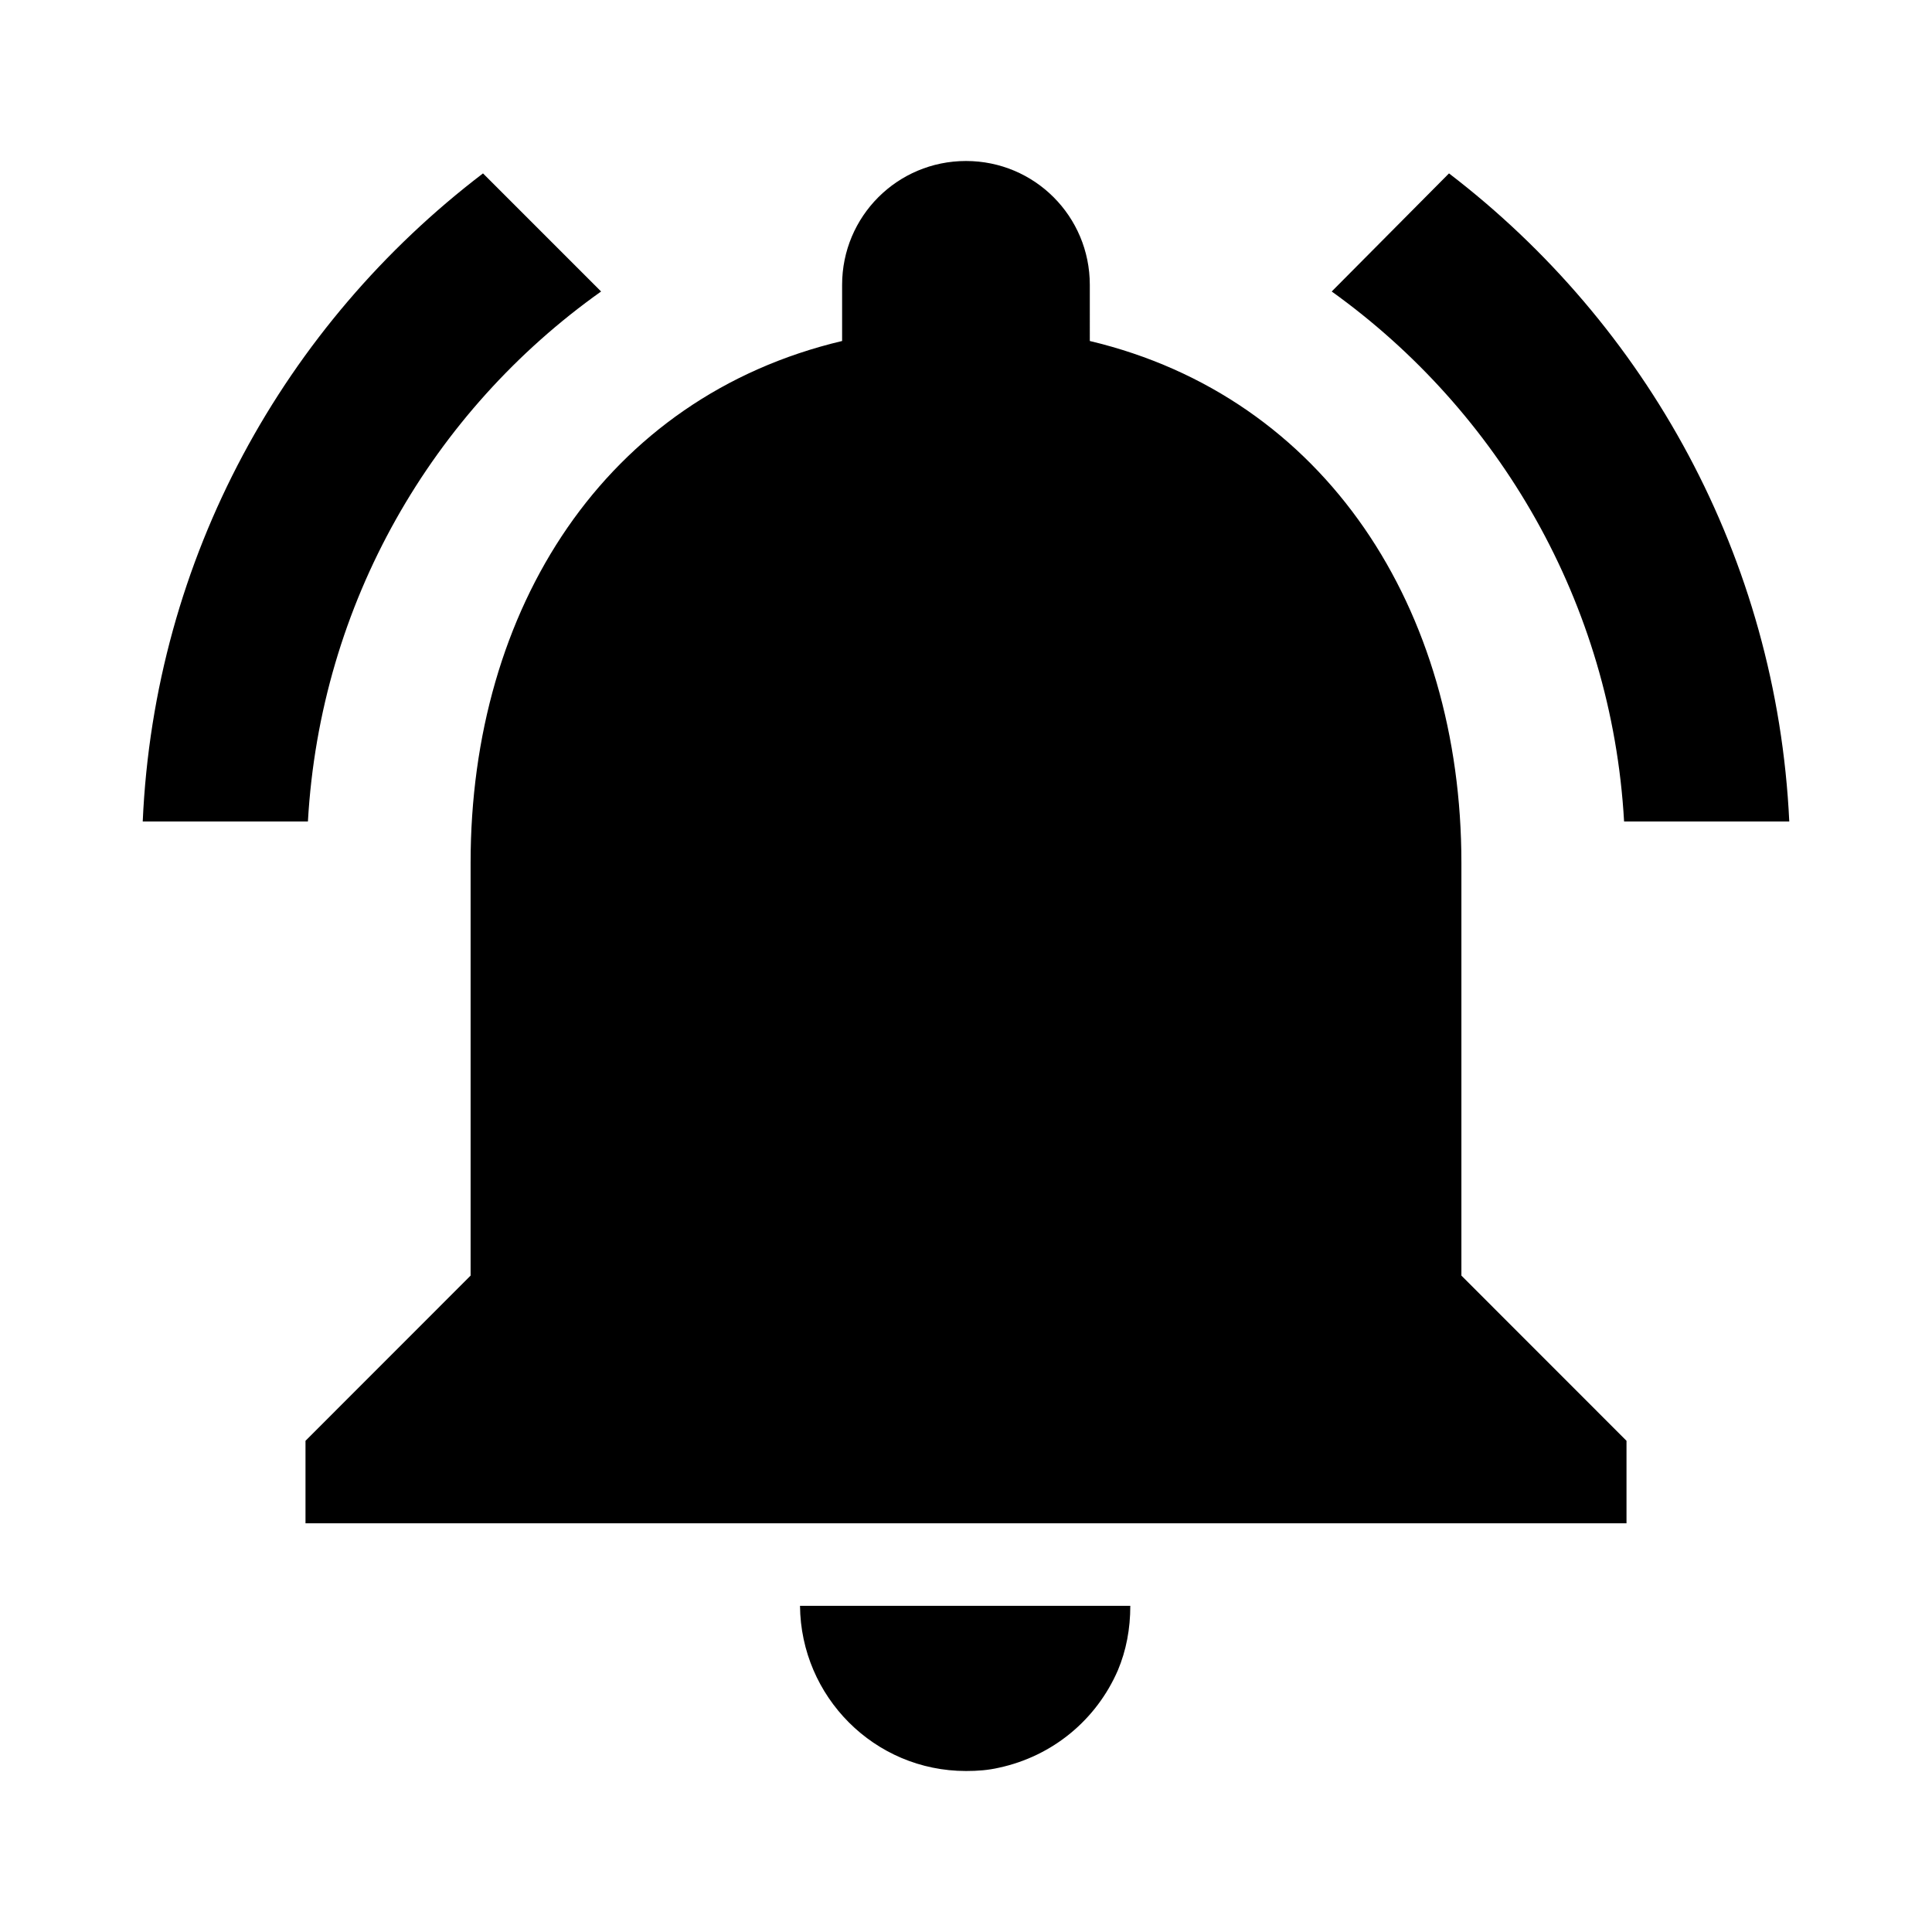 <svg version="1.1" id="icon_notification_active" xmlns="http://www.w3.org/2000/svg" xmlns:xlink="http://www.w3.org/1999/xlink"
	 x="0px" y="0px" width="24px" height="24px" viewBox="0 0 24 24" enable-background="new 0 0 24 24" xml:space="preserve">
<path d="M7.467,3.621L6,2.154c-2.462,1.877-4.082,4.769-4.227,8.051h2.052C3.979,7.487,5.374,5.107,7.467,3.621z M20.175,10.205
	h2.052C22.072,6.923,20.451,4.031,18,2.154l-1.457,1.467C18.615,5.107,20.021,7.487,20.175,10.205z M18.154,10.718
	c0-3.148-1.684-5.785-4.616-6.482V3.539C13.538,2.687,12.852,2,12,2s-1.539,0.687-1.539,1.539v0.697
	c-2.943,0.697-4.615,3.323-4.615,6.482v5.128l-2.051,2.052v1.025h16.41v-1.025l-2.051-2.052V10.718z M12,22
	c0.144,0,0.276-0.01,0.41-0.041c0.667-0.144,1.21-0.595,1.477-1.211c0.103-0.245,0.154-0.513,0.154-0.8H9.938
	C9.948,21.076,10.861,22,12,22z"/>
</svg>

